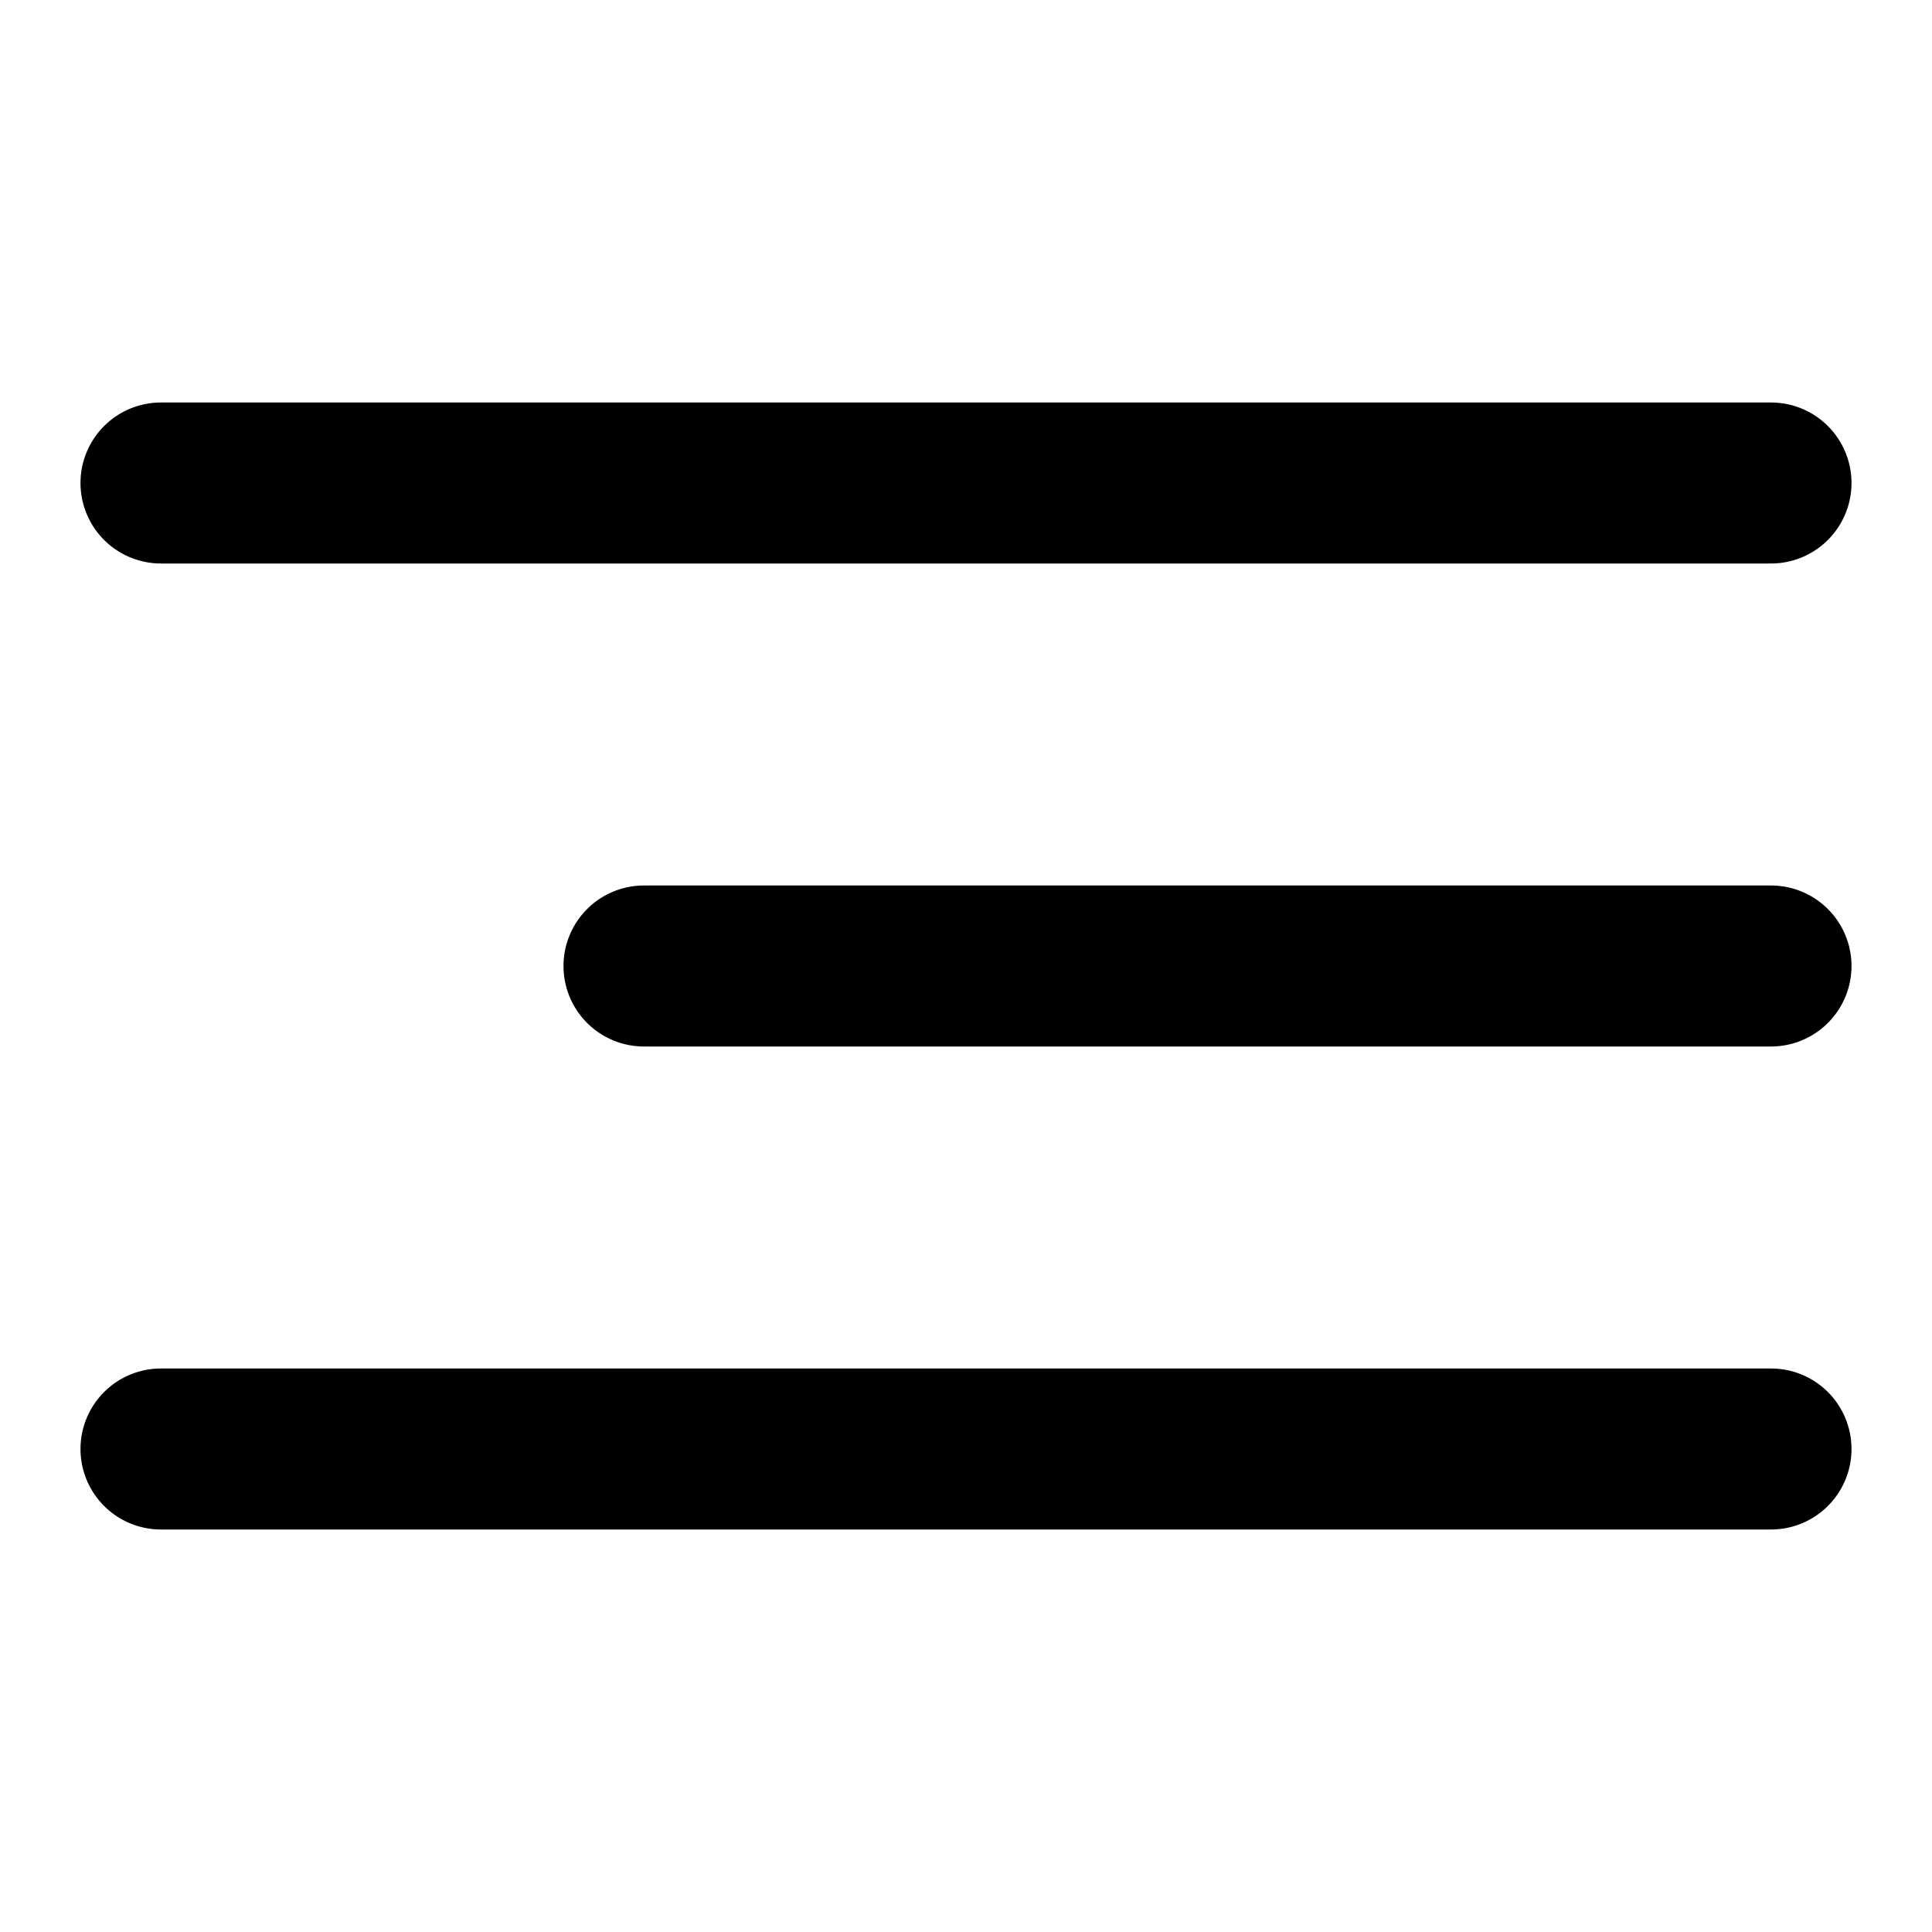 <svg xmlns="http://www.w3.org/2000/svg" width="24" height="24" viewBox="0 0 24 24"><path fill-rule="evenodd" d="M1 6a1 1 0 011-1h20a1 1 0 110 2H2a1 1 0 01-1-1zm6 6a1 1 0 011-1h14a1 1 0 110 2H8a1 1 0 01-1-1zm-6 6a1 1 0 011-1h20a1 1 0 110 2H2a1 1 0 01-1-1z"/></svg>